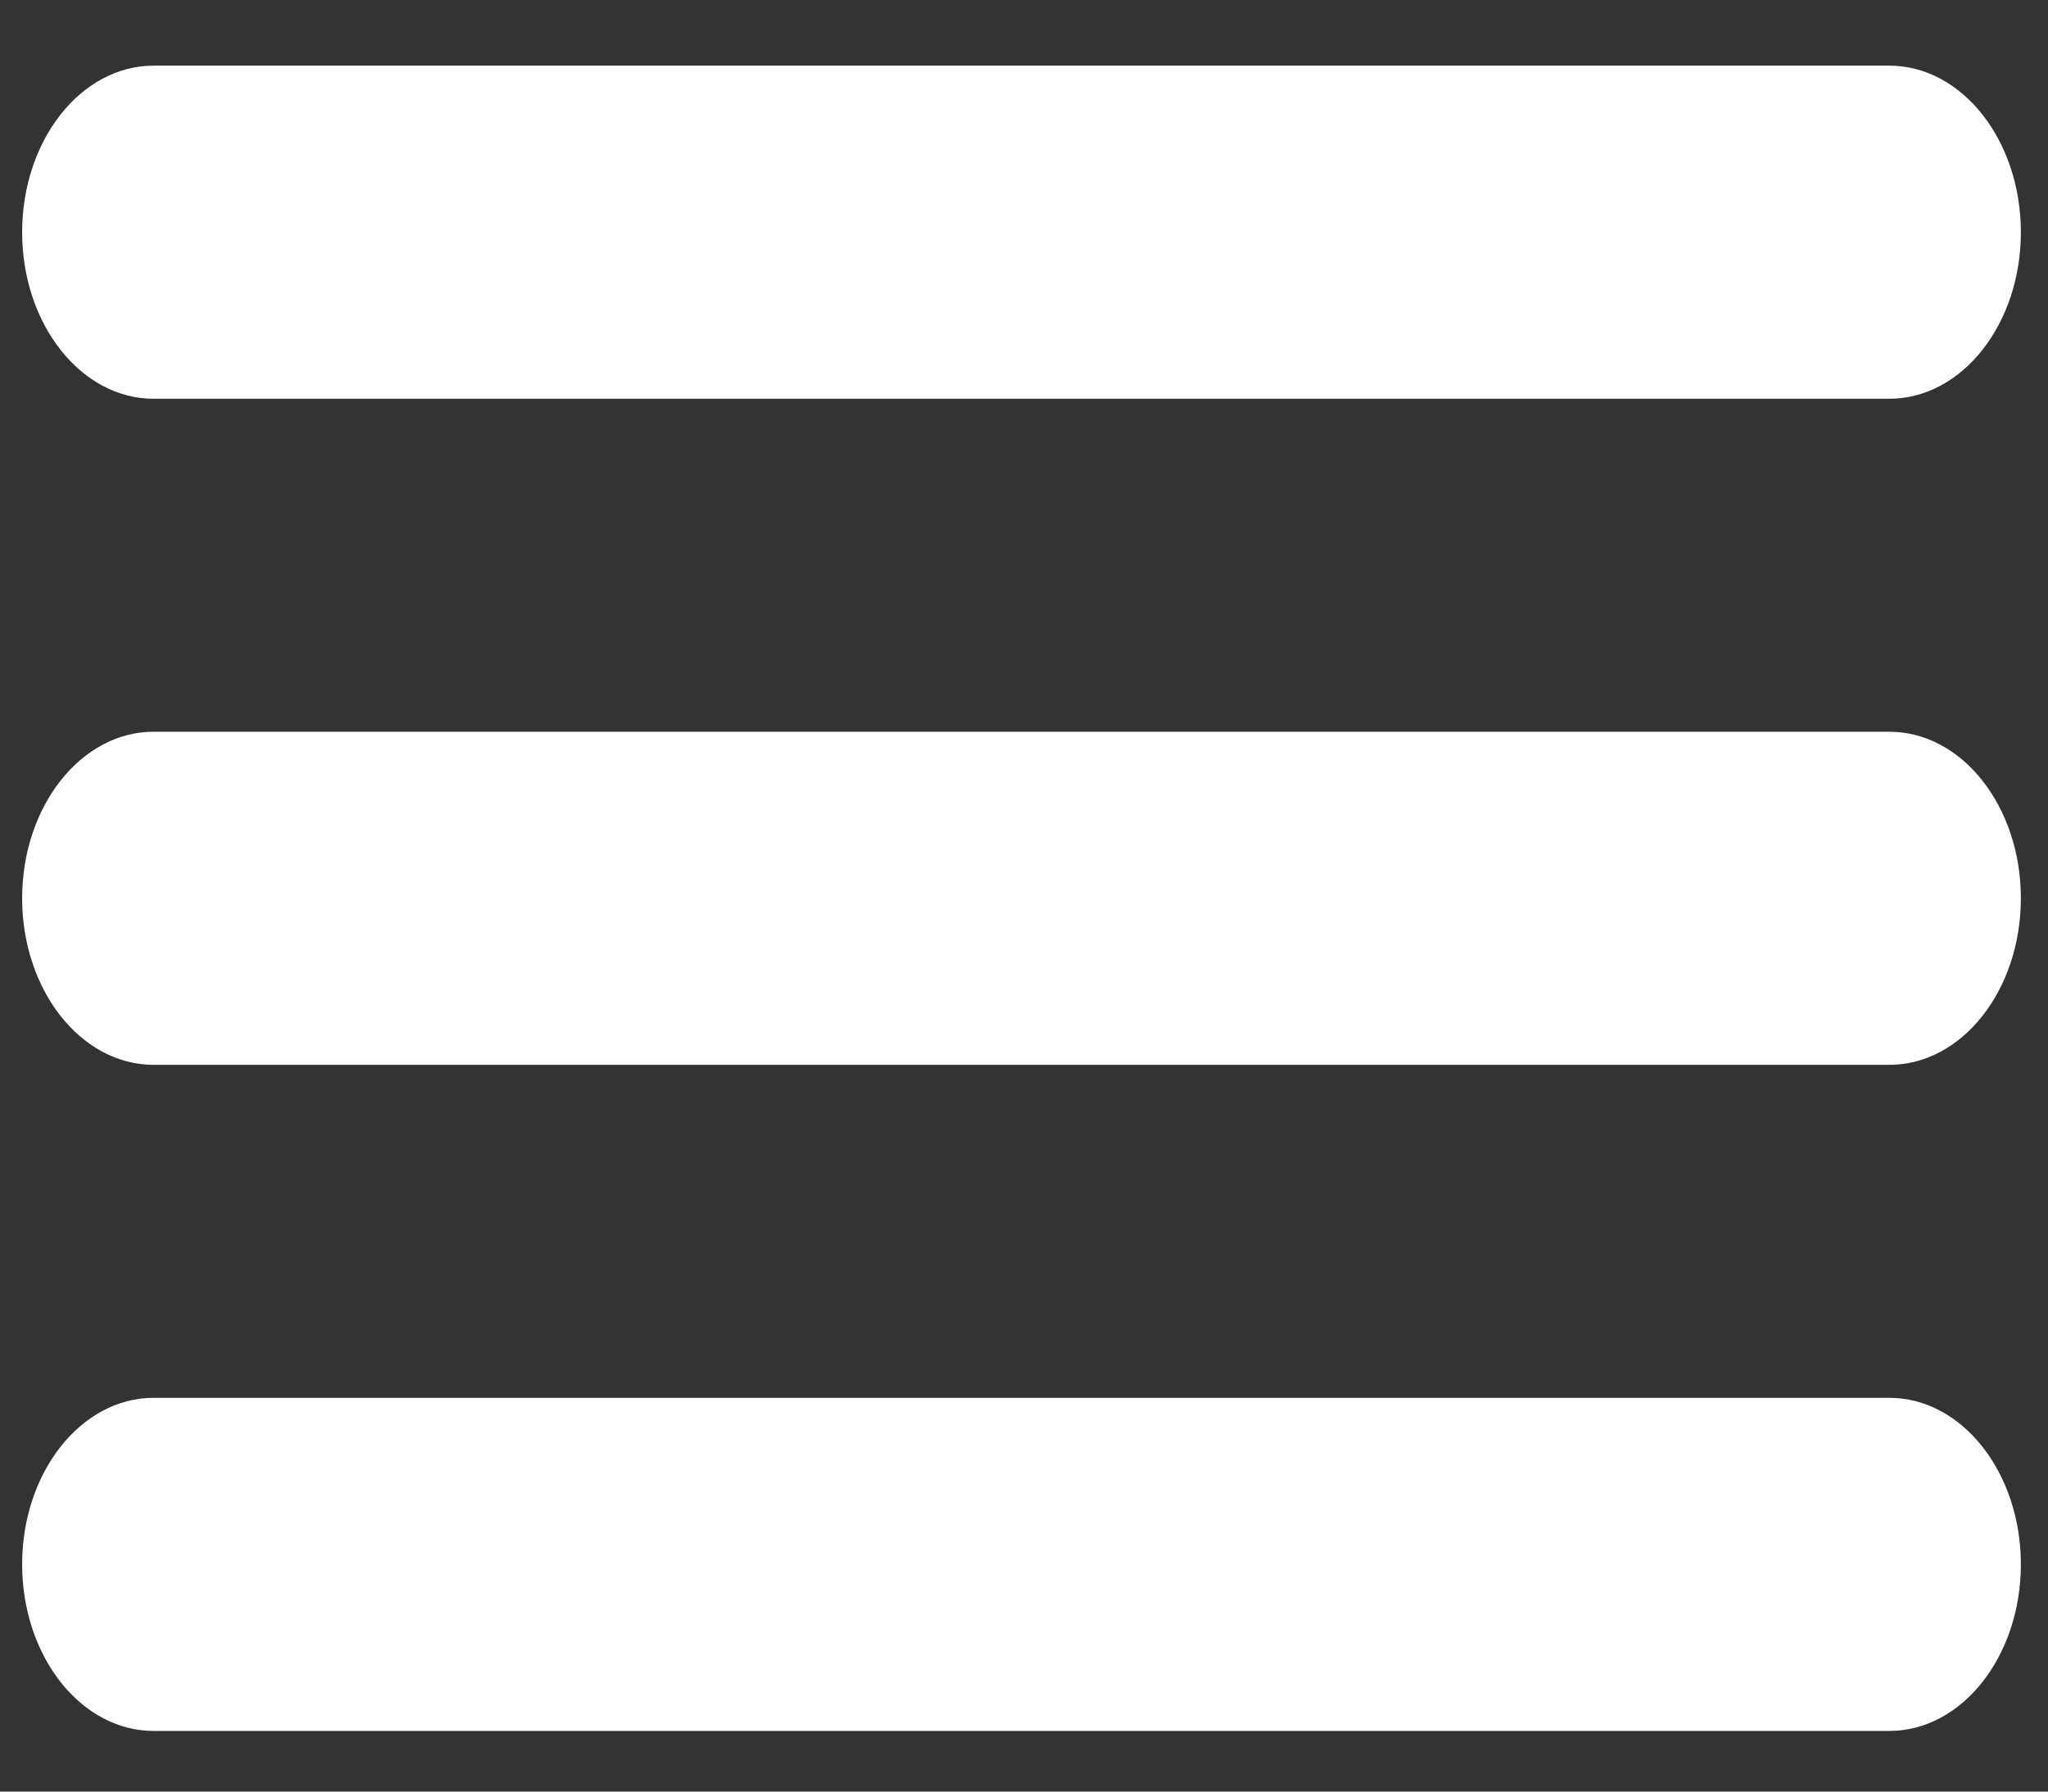 <svg width="16" height="14" viewBox="0 0 16 14" fill="none" xmlns="http://www.w3.org/2000/svg">
<rect x="0" y="0" width="16" height="14" fill="#333333" stroke="none"/>
<path fill-rule="evenodd" clip-rule="evenodd" d="M15.788 12.224C15.788 11.506 15.328 10.923 14.76 10.923L1.2 10.923C0.633 10.923 0.173 11.506 0.173 12.224C0.173 12.943 0.633 13.526 1.2 13.526L14.76 13.526C15.328 13.526 15.788 12.943 15.788 12.224Z" fill="white"/>
<path fill-rule="evenodd" clip-rule="evenodd" d="M14.76 8.321L1.2 8.321C0.633 8.321 0.173 7.738 0.173 7.019C0.173 6.301 0.633 5.718 1.2 5.718L14.76 5.718C15.328 5.718 15.788 6.301 15.788 7.019C15.788 7.738 15.328 8.321 14.76 8.321Z" fill="white"/>
<path fill-rule="evenodd" clip-rule="evenodd" d="M14.76 3.116L1.2 3.116C0.633 3.116 0.173 2.533 0.173 1.815C0.173 1.096 0.633 0.513 1.2 0.513L14.76 0.513C15.328 0.513 15.788 1.096 15.788 1.815C15.788 2.533 15.328 3.116 14.76 3.116Z" fill="white"/>
</svg>
